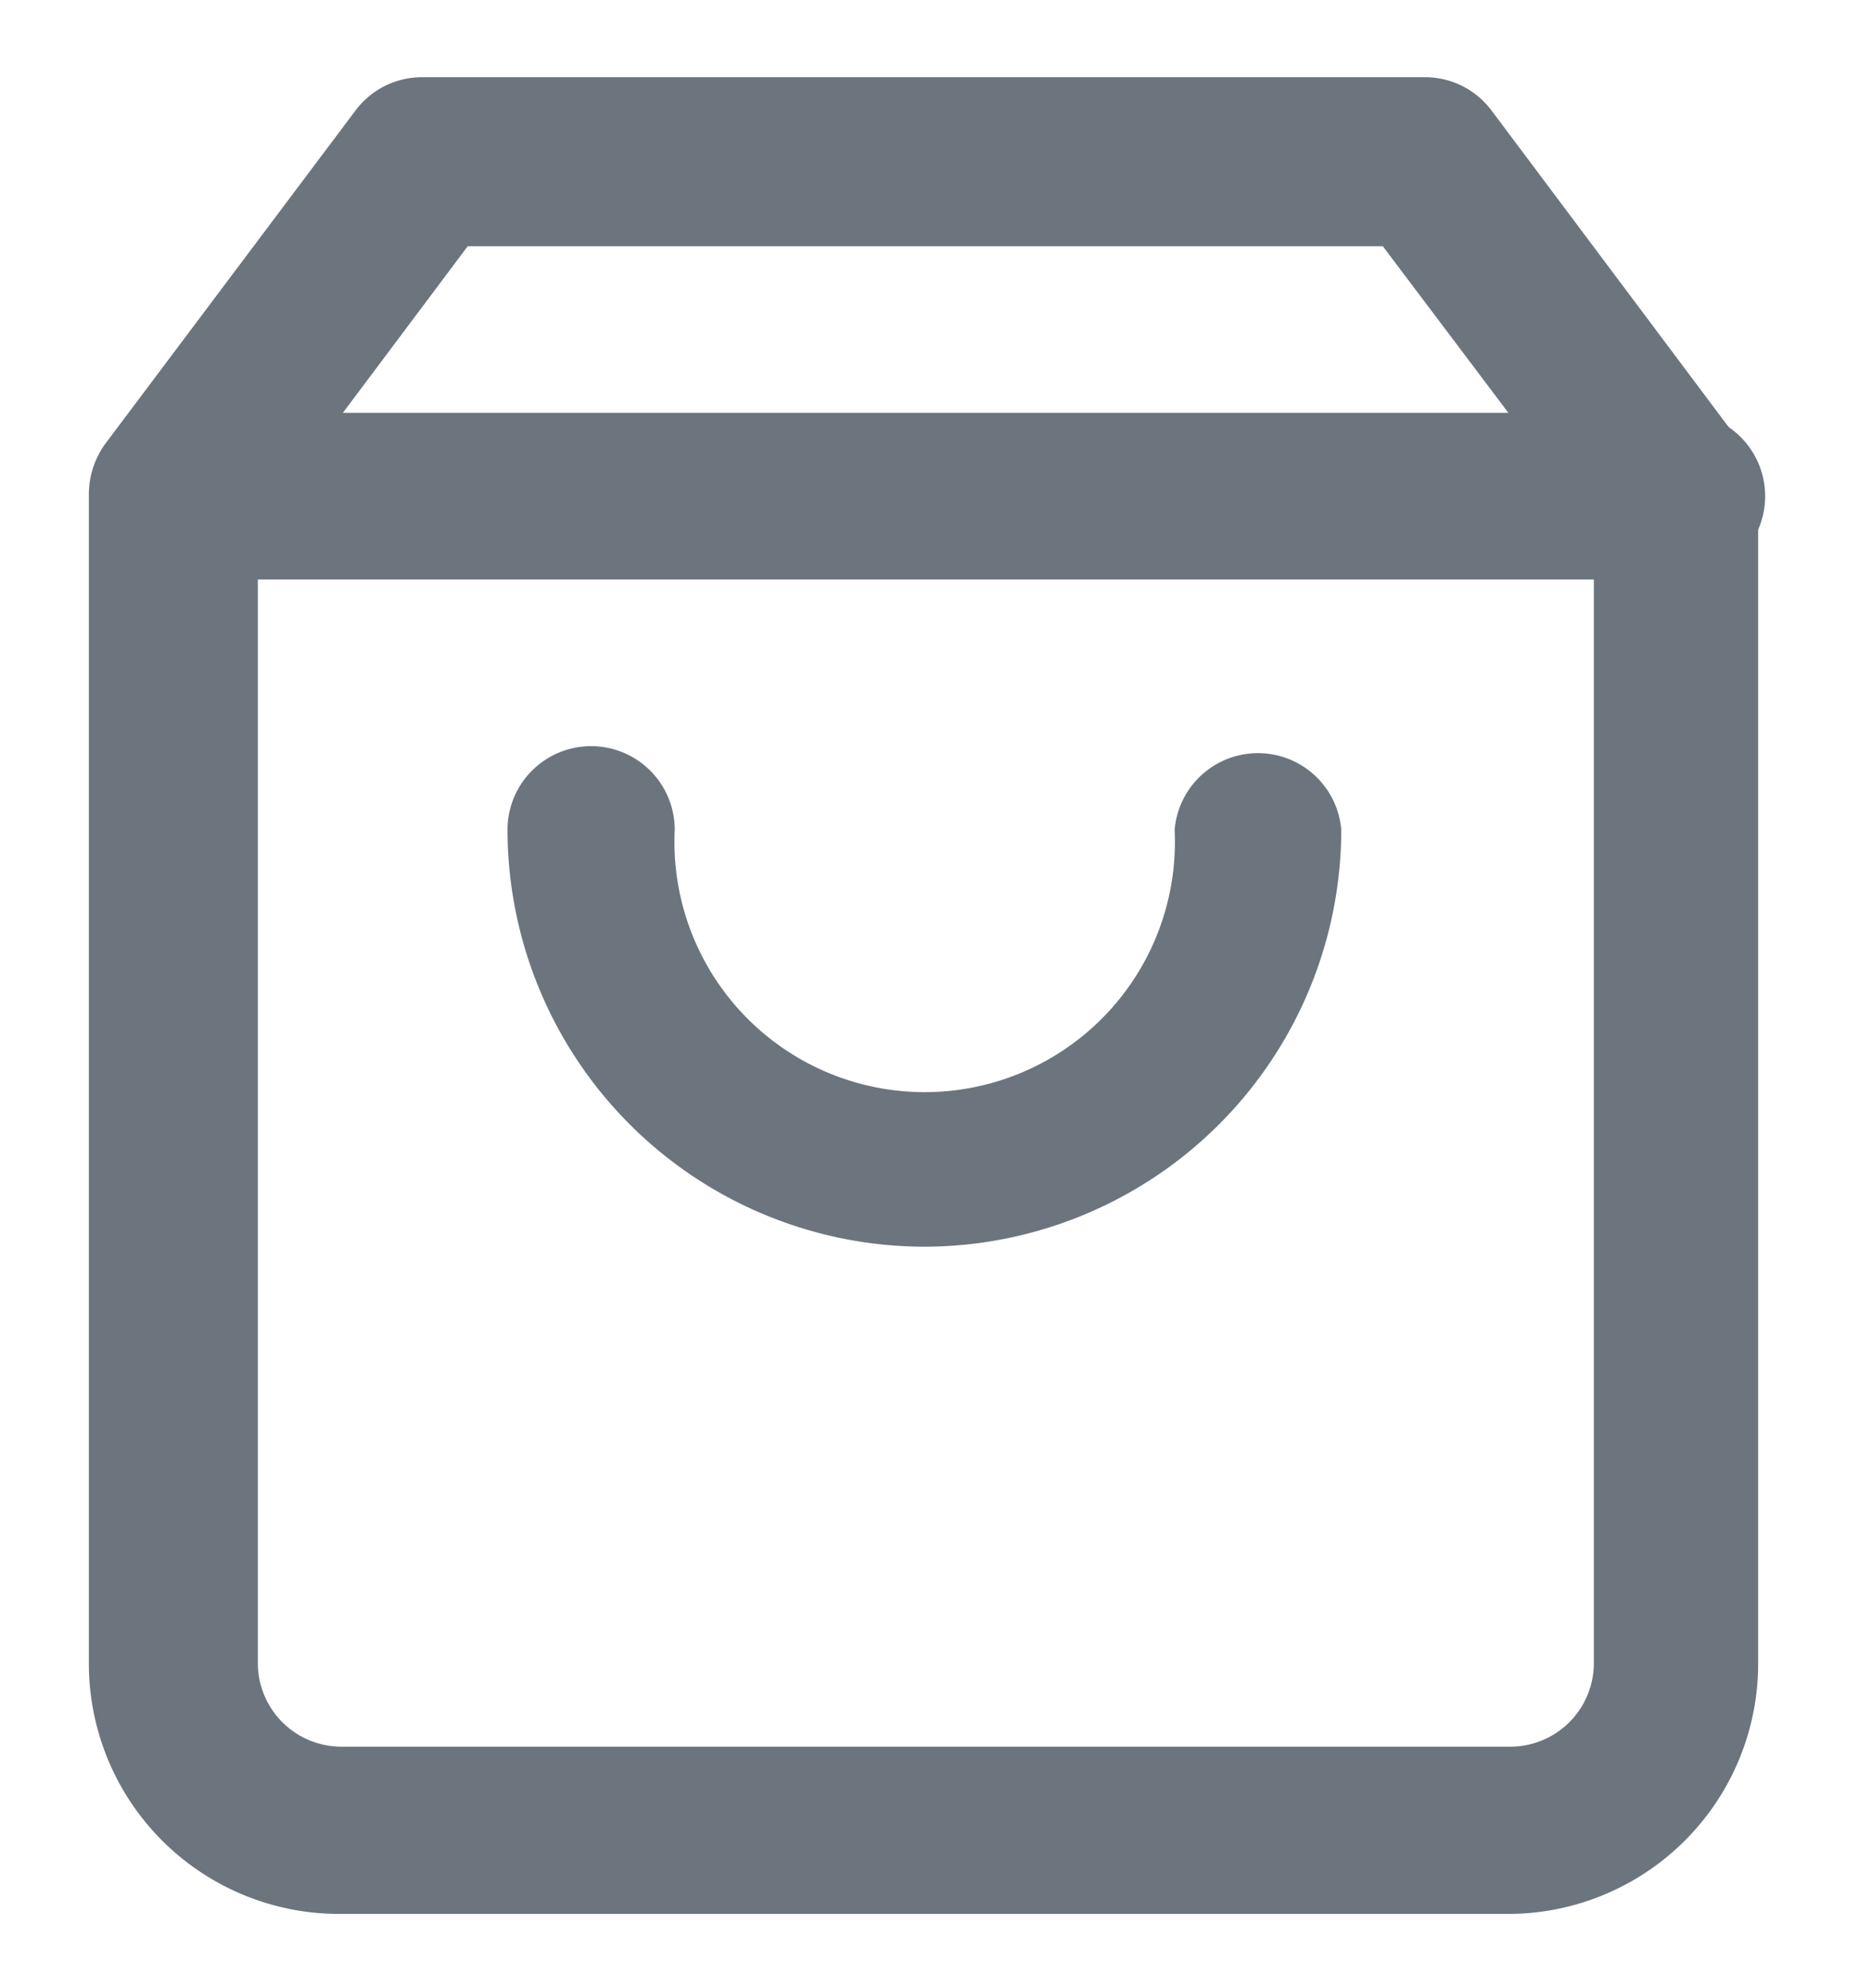 <svg id="Capa_1" data-name="Capa 1" xmlns="http://www.w3.org/2000/svg" viewBox="0 0 32 34"><defs><style>.cls-1{fill:#6c757d;}</style></defs><path class="cls-1" d="M25.79,32.73h-20a4.28,4.28,0,0,1-4.27-4.28v-20a1.47,1.47,0,0,1,.28-.86l4.28-5.7a1.42,1.42,0,0,1,1.14-.57H24.37a1.42,1.42,0,0,1,1.14.57l4.27,5.7a1.42,1.42,0,0,1,.29.86v20A4.28,4.28,0,0,1,25.79,32.73ZM4.41,9V28.45a1.43,1.43,0,0,0,1.42,1.42h20a1.43,1.43,0,0,0,1.43-1.42V9L23.65,4.21H8Z"/><path class="cls-1" d="M28.64,9.91H3A1.43,1.43,0,0,1,3,7.06H28.64a1.43,1.43,0,1,1,0,2.85Z"/><path class="cls-1" d="M15.81,21.32a7.14,7.14,0,0,1-7.13-7.13,1.43,1.43,0,0,1,2.86,0,4.28,4.28,0,1,0,8.55,0,1.43,1.43,0,0,1,2.85,0A7.14,7.14,0,0,1,15.81,21.32Z"/></svg>
